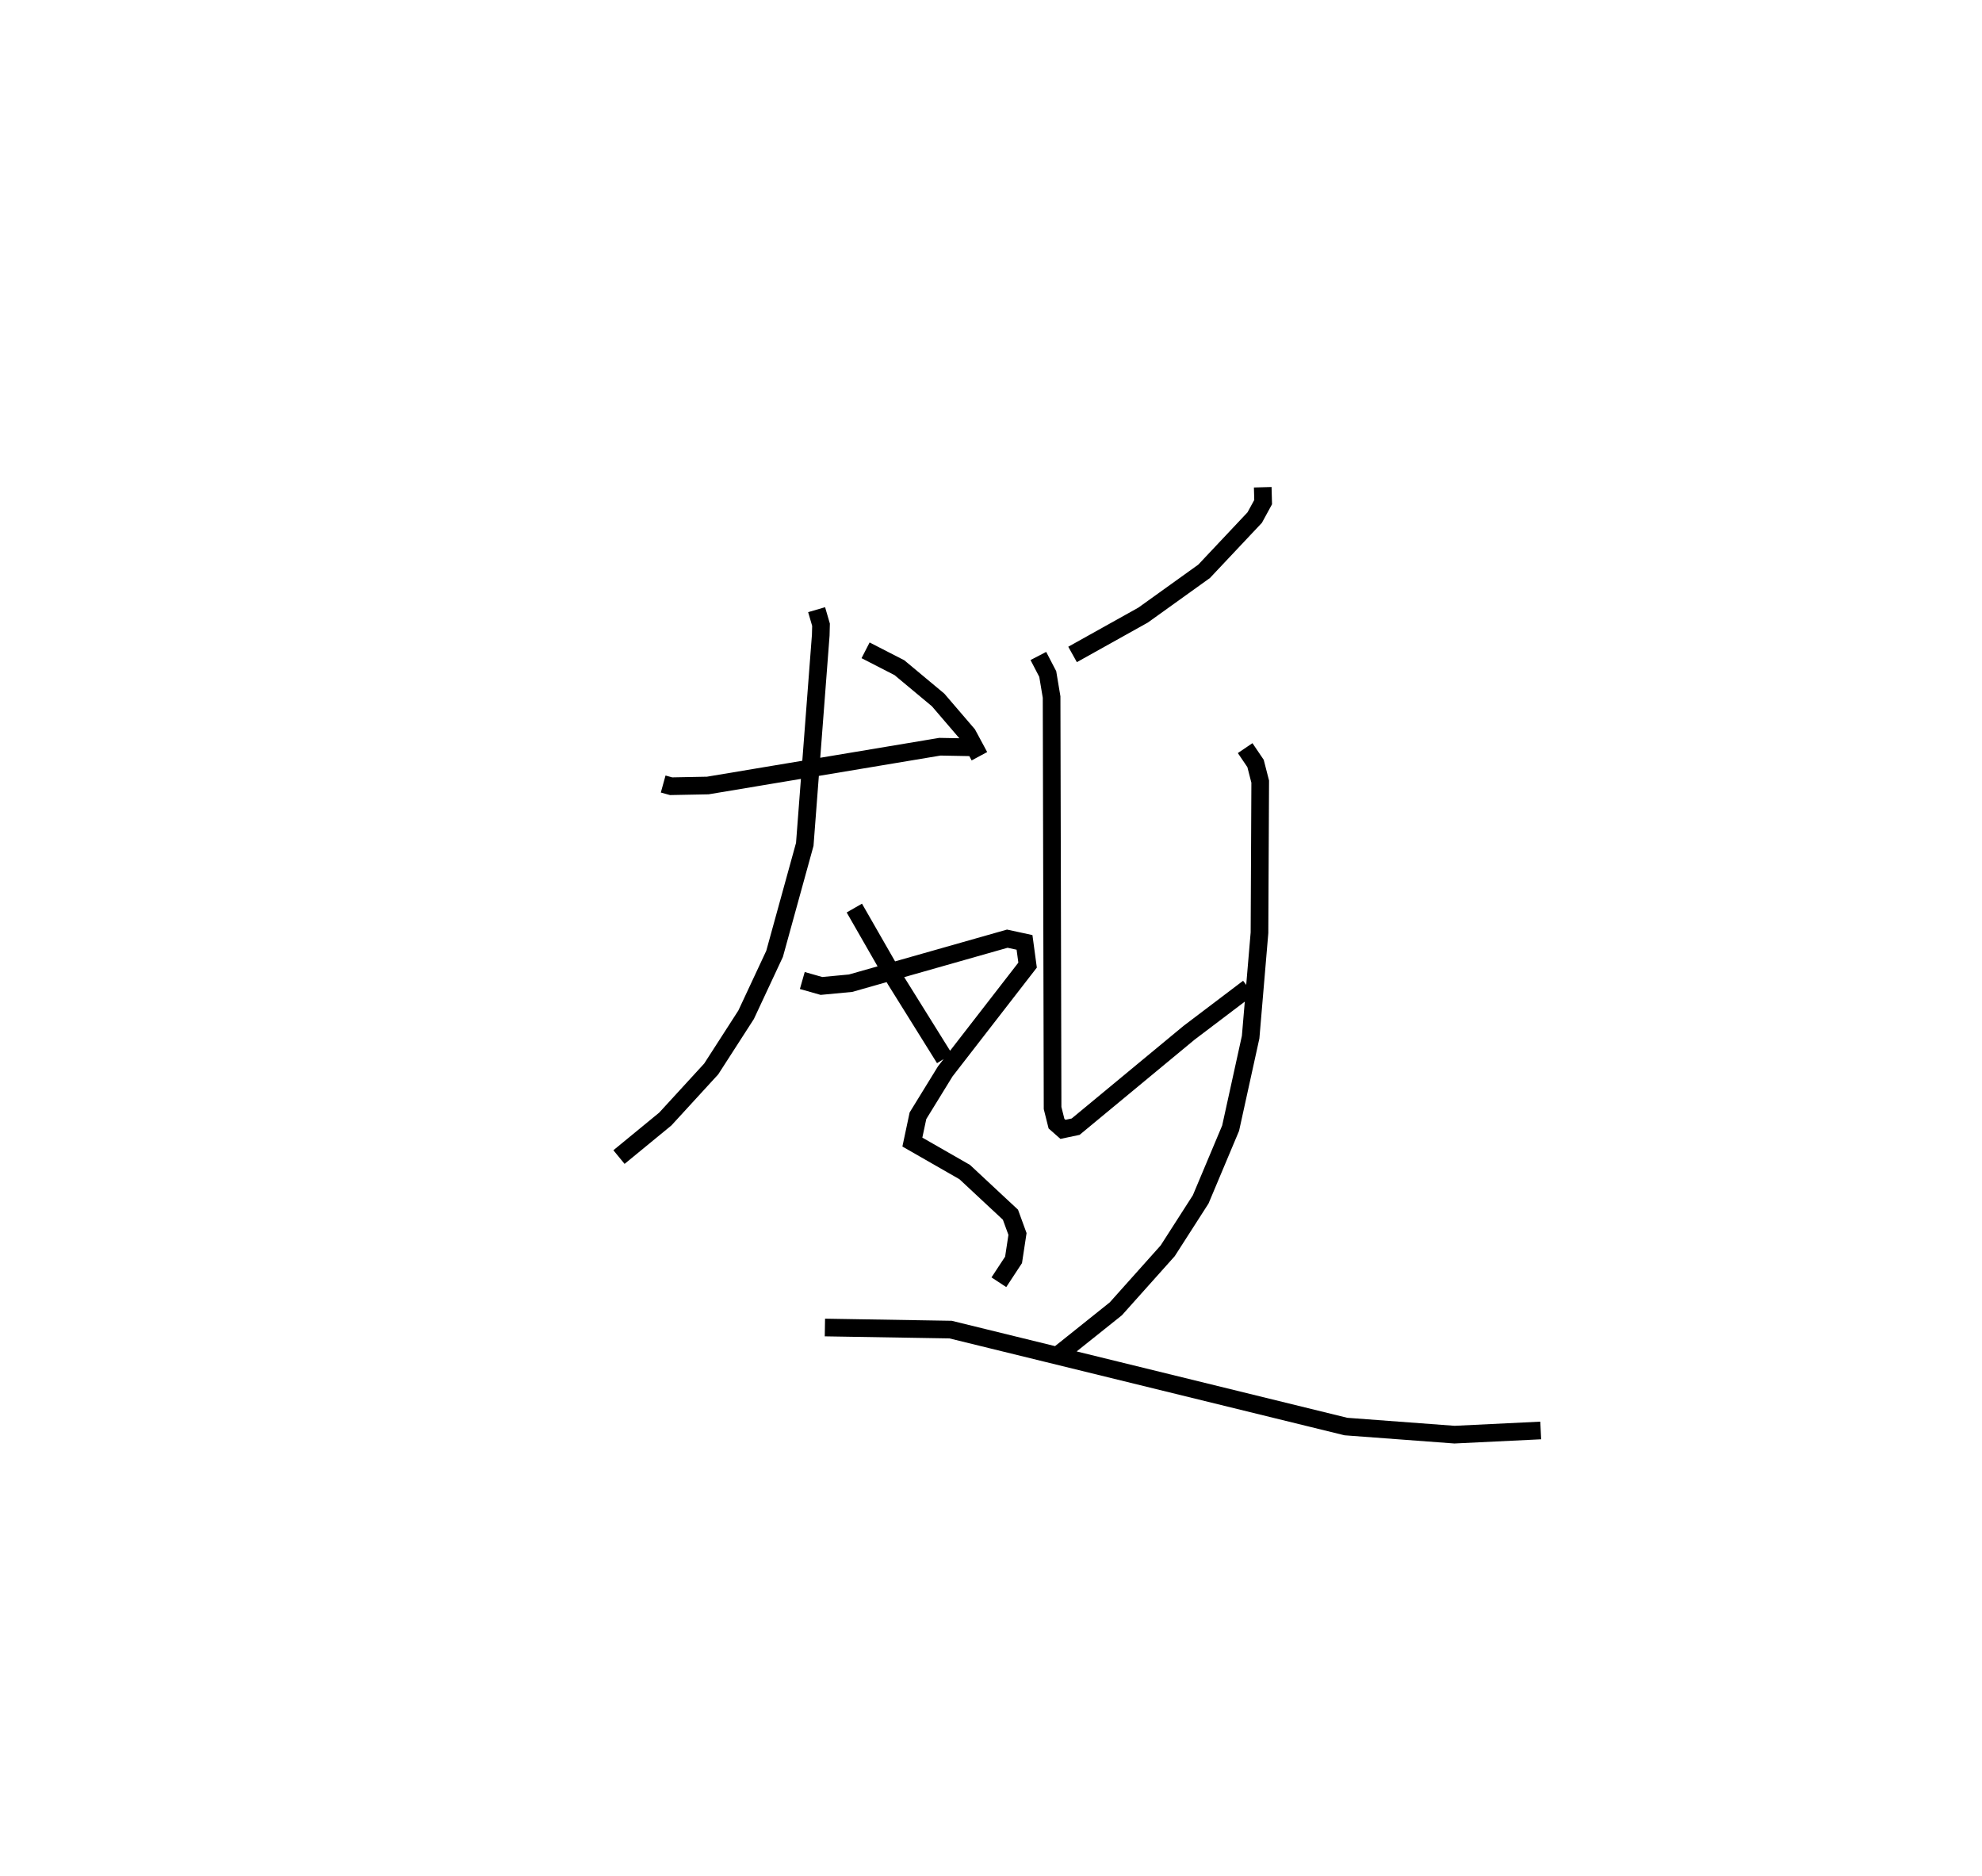 <?xml version="1.0" encoding="utf-8" ?>
<svg baseProfile="full" height="106.254" version="1.1" width="112.269" xmlns="http://www.w3.org/2000/svg" xmlns:ev="http://www.w3.org/2001/xml-events" xmlns:xlink="http://www.w3.org/1999/xlink"><defs /><rect fill="white" height="106.254" width="112.269" x="0" y="0" /><path d="M25,25 m0.0,0.0 m12.565,19.405 l0.448,0.124 2.079,-0.04 l13.148,-2.197 1.909,0.036 m-8.892,-7.798 l0.249,0.854 -0.015,0.592 l-0.905,11.847 -1.71,6.2 l-1.612,3.449 -1.978,3.071 l-2.6,2.836 -2.624,2.154 m13.331,-14.103 l2.333,4.068 2.776,4.453 m18.025,-32.355 l0.023,0.843 -0.478,0.875 l-2.866,3.044 -3.454,2.478 l-3.997,2.23 m-1.938,0.086 l0.532,1.022 0.218,1.305 l0.056,23.276 0.221,0.884 l0.367,0.324 0.719,-0.152 l6.425,-5.319 3.362,-2.546 m-0.186,-13.575 l0.589,0.869 0.264,1.029 l-0.041,8.56 -0.501,5.91 l-1.134,5.158 -1.696,4.033 l-1.869,2.912 -2.936,3.284 l-3.275,2.618 m-10.902,-39.912 l1.917,0.984 2.192,1.827 l1.671,1.948 0.668,1.24 m-10.032,12.702 l1.084,0.308 1.651,-0.156 l8.877,-2.522 0.975,0.211 l0.174,1.287 -4.665,6.02 l-1.545,2.512 -0.317,1.49 l2.965,1.699 2.591,2.415 l0.399,1.092 -0.223,1.466 l-0.832,1.267 m-9.854,2.564 l7.118,0.118 22.394,5.491 l6.151,0.459 4.884,-0.237 " fill="none" stroke="black" stroke-width="1" /></svg>